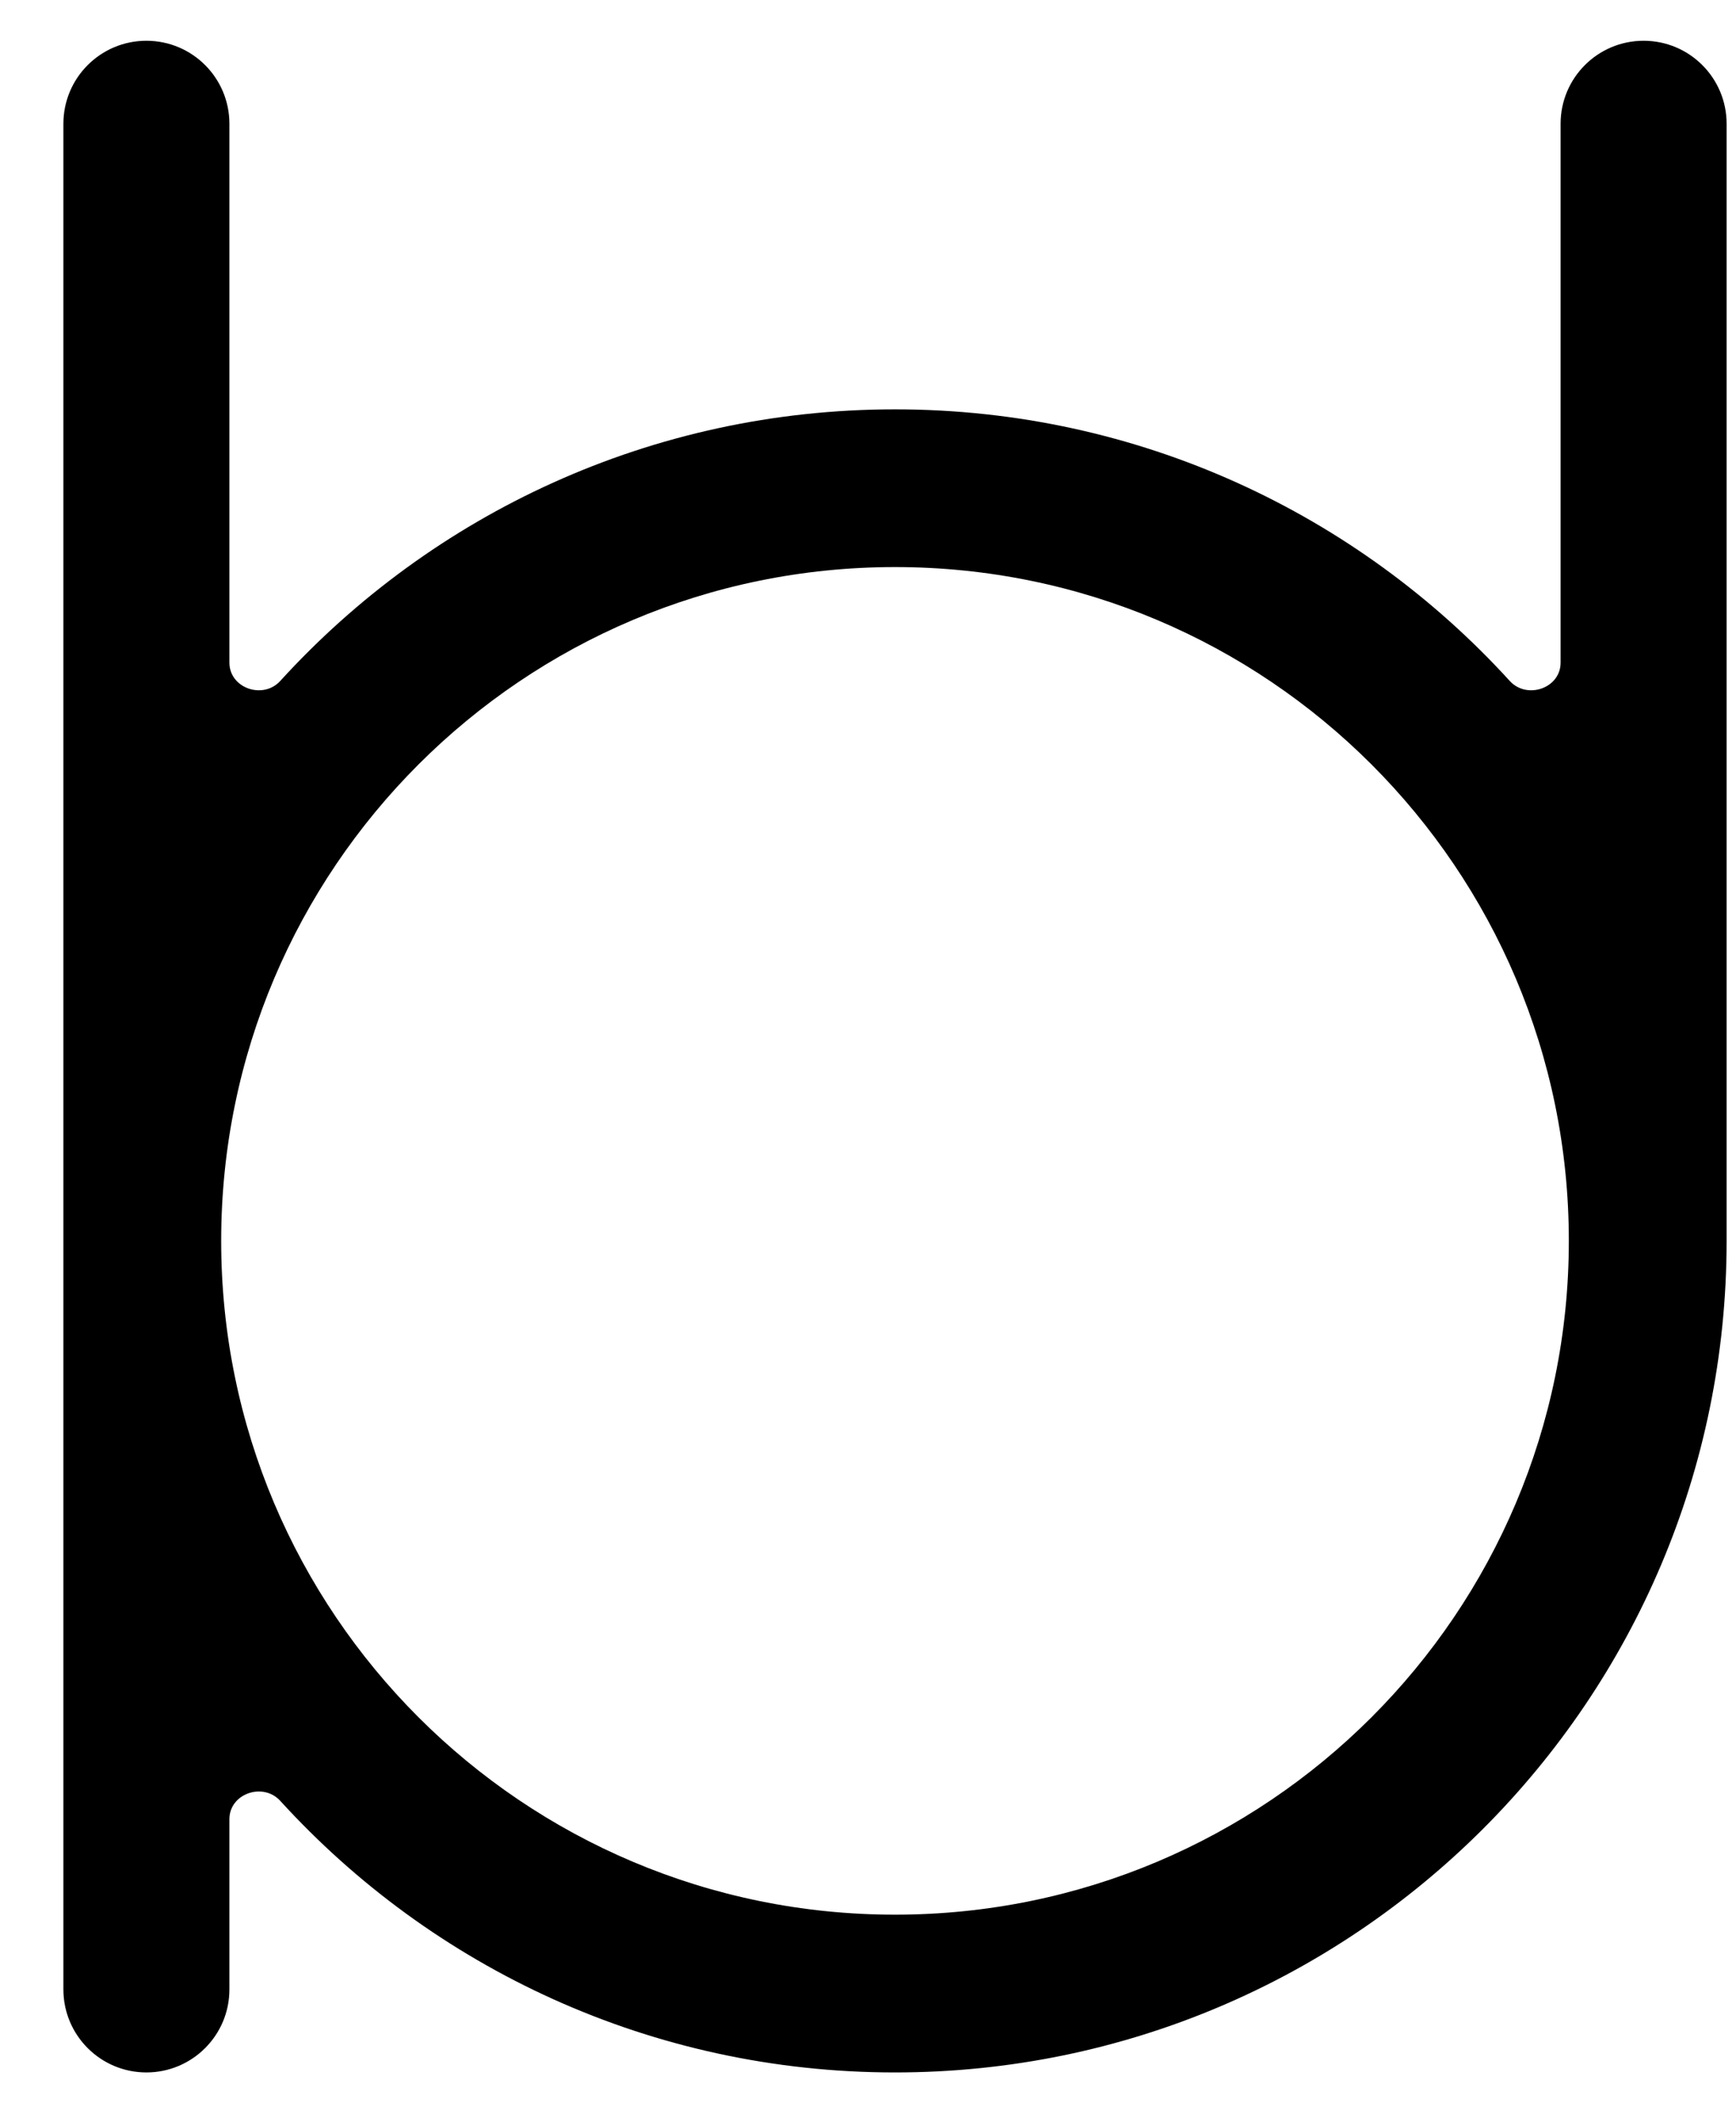 <svg width="27" height="33" viewBox="0 0 27 33" fill="none" xmlns="http://www.w3.org/2000/svg">
<path fill-rule="evenodd" clip-rule="evenodd" d="M25.563 0.634C24.85 0.634 24.272 1.212 24.272 1.925V10.307C24.272 10.704 23.75 10.885 23.482 10.592C21.117 7.996 17.709 6.367 13.92 6.367C10.131 6.367 6.723 7.996 4.358 10.592C4.09 10.885 3.568 10.704 3.568 10.307V1.925C3.568 1.212 2.99 0.634 2.277 0.634C1.564 0.634 0.986 1.212 0.986 1.925V30.943C0.986 31.656 1.564 32.234 2.277 32.234C2.99 32.234 3.568 31.656 3.568 30.943V28.294C3.568 27.897 4.09 27.716 4.358 28.009C6.723 30.605 10.131 32.234 13.92 32.234C21.063 32.234 26.854 26.443 26.854 19.3C26.854 19.292 26.854 19.284 26.854 19.275C26.854 19.269 26.854 19.262 26.854 19.256C26.854 19.251 26.854 19.246 26.854 19.242V1.925C26.854 1.212 26.276 0.634 25.563 0.634ZM13.92 29.78C19.708 29.78 24.4 25.088 24.4 19.3C24.4 13.512 19.708 8.82 13.92 8.82C8.132 8.82 3.44 13.512 3.44 19.3C3.44 25.088 8.132 29.78 13.92 29.78Z" fill="black"/>
</svg>
